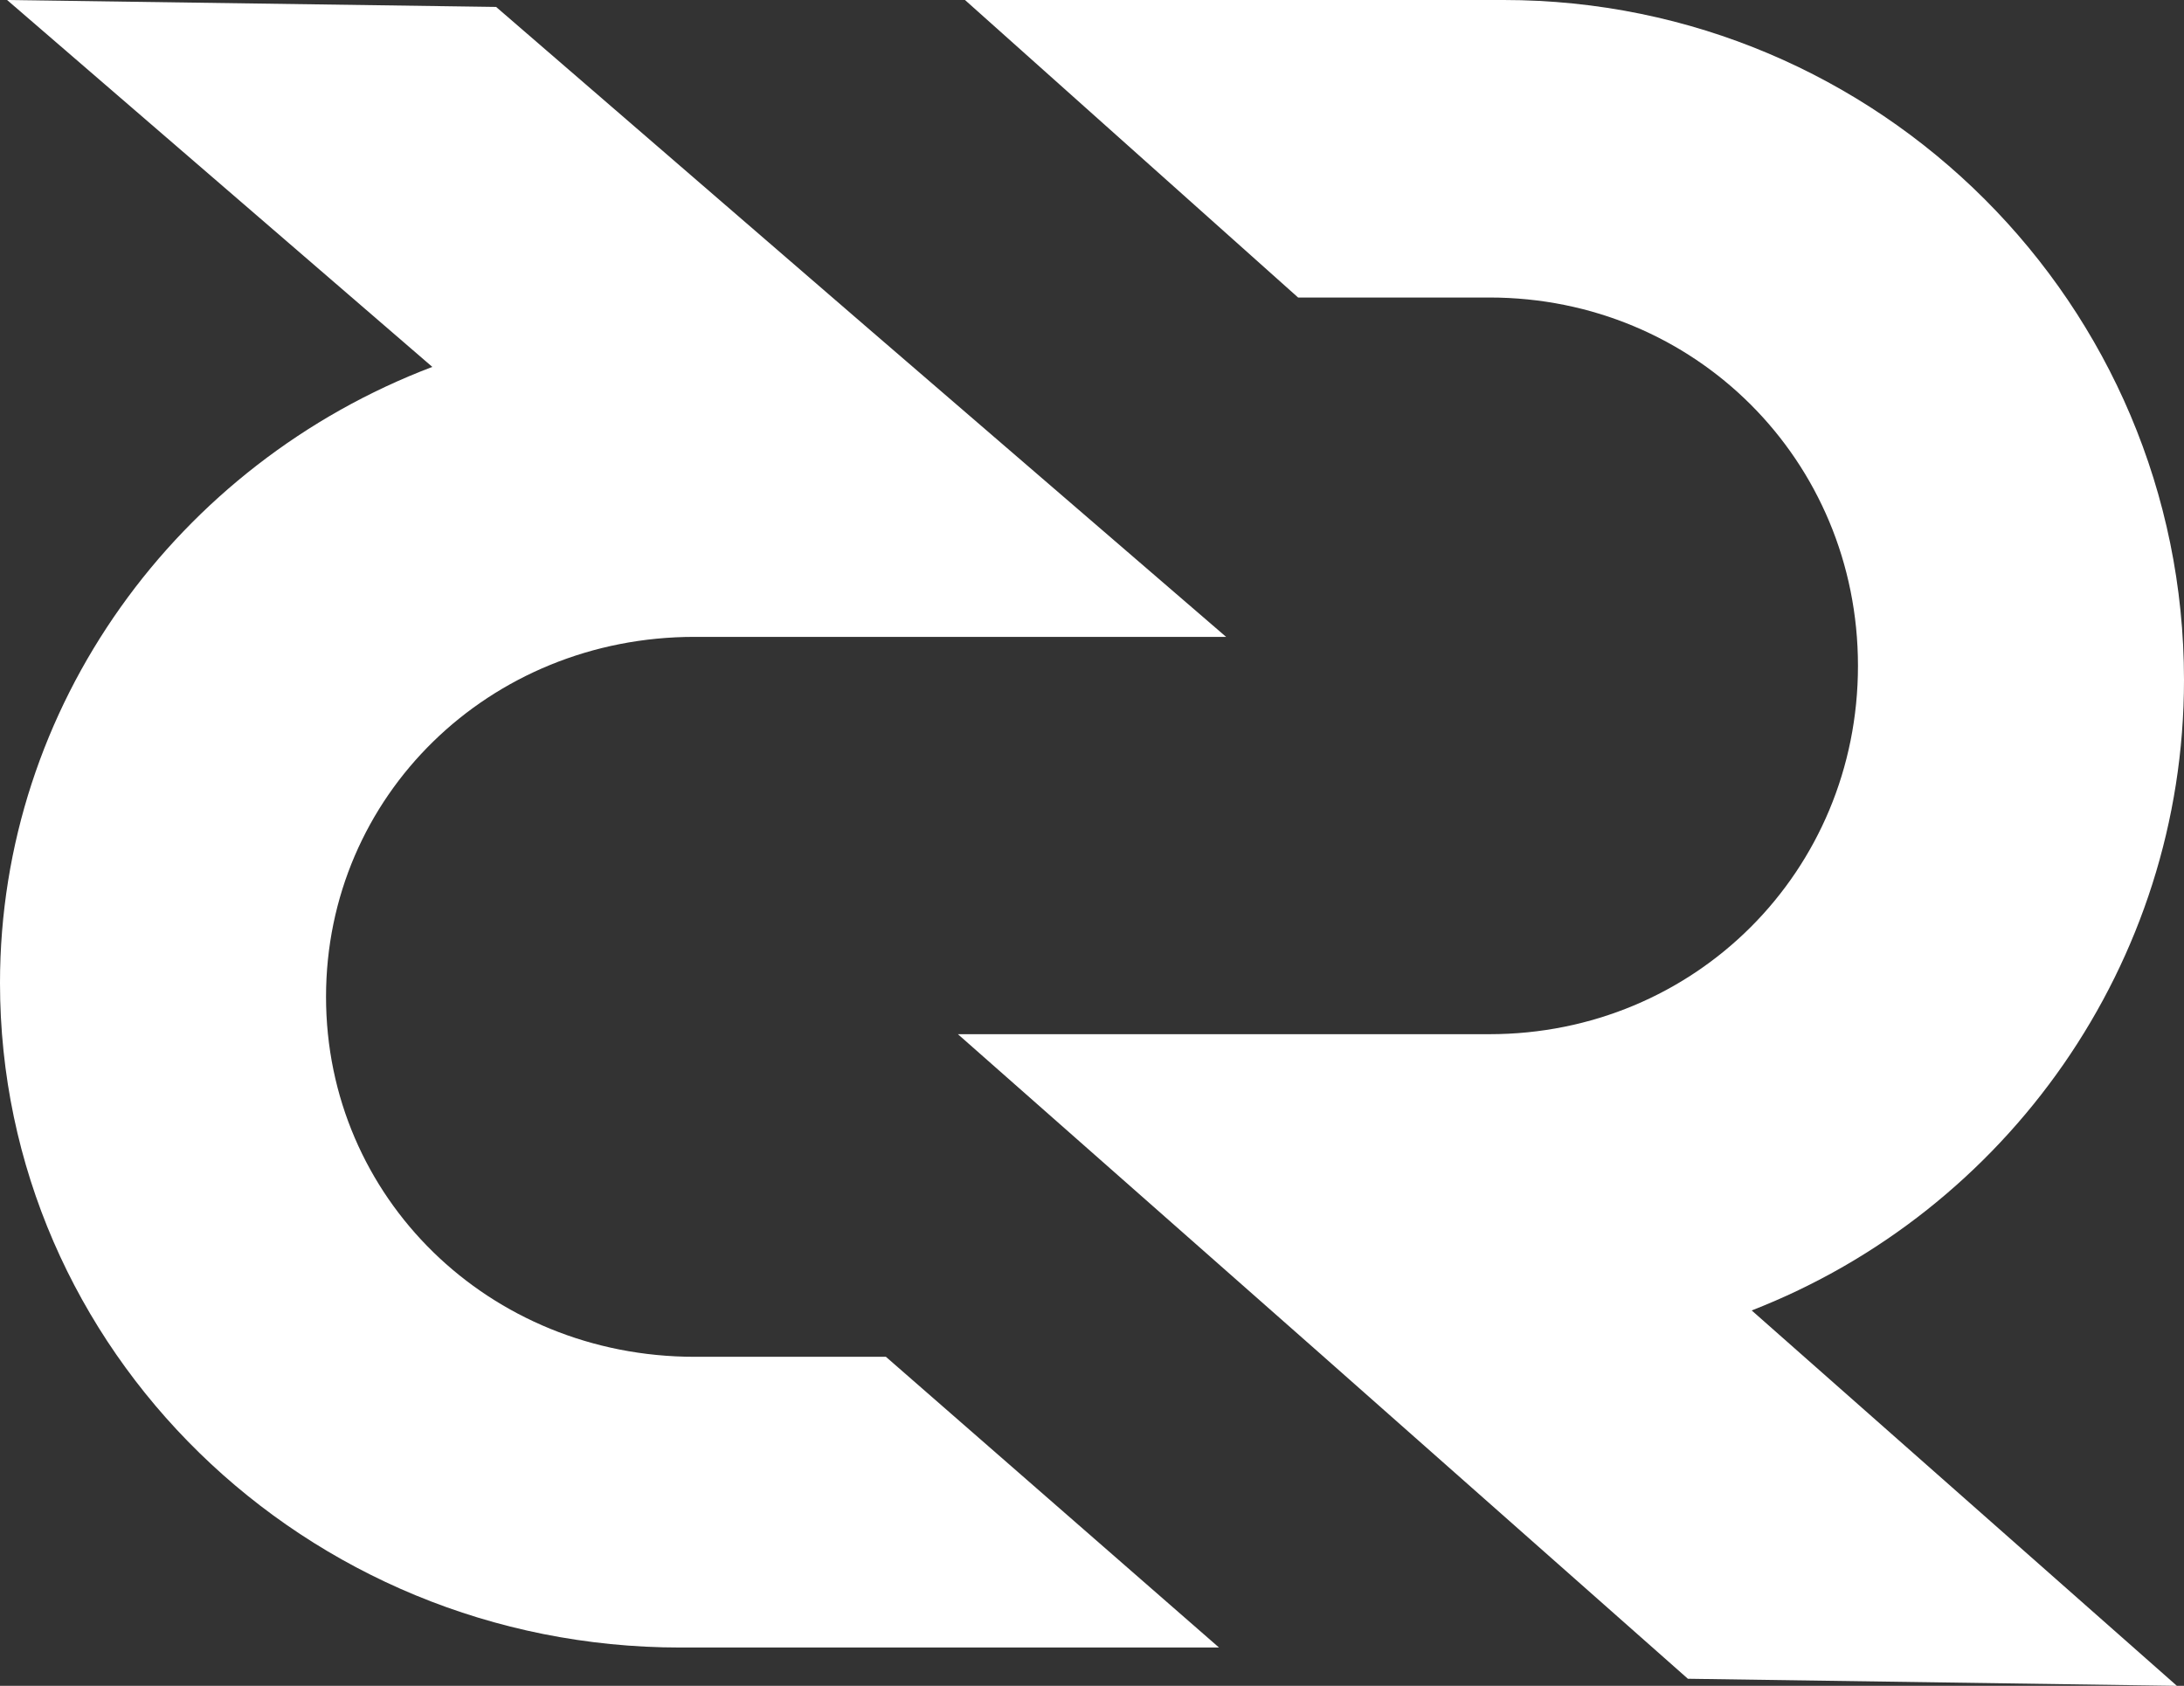 <svg width="57" height="44" viewBox="0 0 57 44" fill="none" xmlns="http://www.w3.org/2000/svg">
<rect x="0" y="0" width="57" height="44" fill="#333333" stroke="none"/>
<path d="M23.121 35.412H18.127C12.763 35.412 8.509 31.256 8.509 26.017C8.509 20.777 12.763 16.622 18.127 16.622H32L22.567 8.492L12.948 0.181L0.185 0L11.283 9.576C4.624 12.105 0 18.429 0 25.655C0 35.231 7.954 43 17.757 43H31.815L23.121 35.412Z" fill="white"/>
<path d="M33.879 7.765H38.873C44.237 7.765 48.491 12.017 48.491 17.378C48.491 22.739 44.237 26.992 38.873 26.992H25L34.434 35.311L44.052 43.815L56.815 44L45.717 34.202C52.376 31.613 57 25.143 57 17.748C57 7.95 49.046 0 39.243 0H25.185L33.879 7.765Z" fill="white"/>
</svg>
